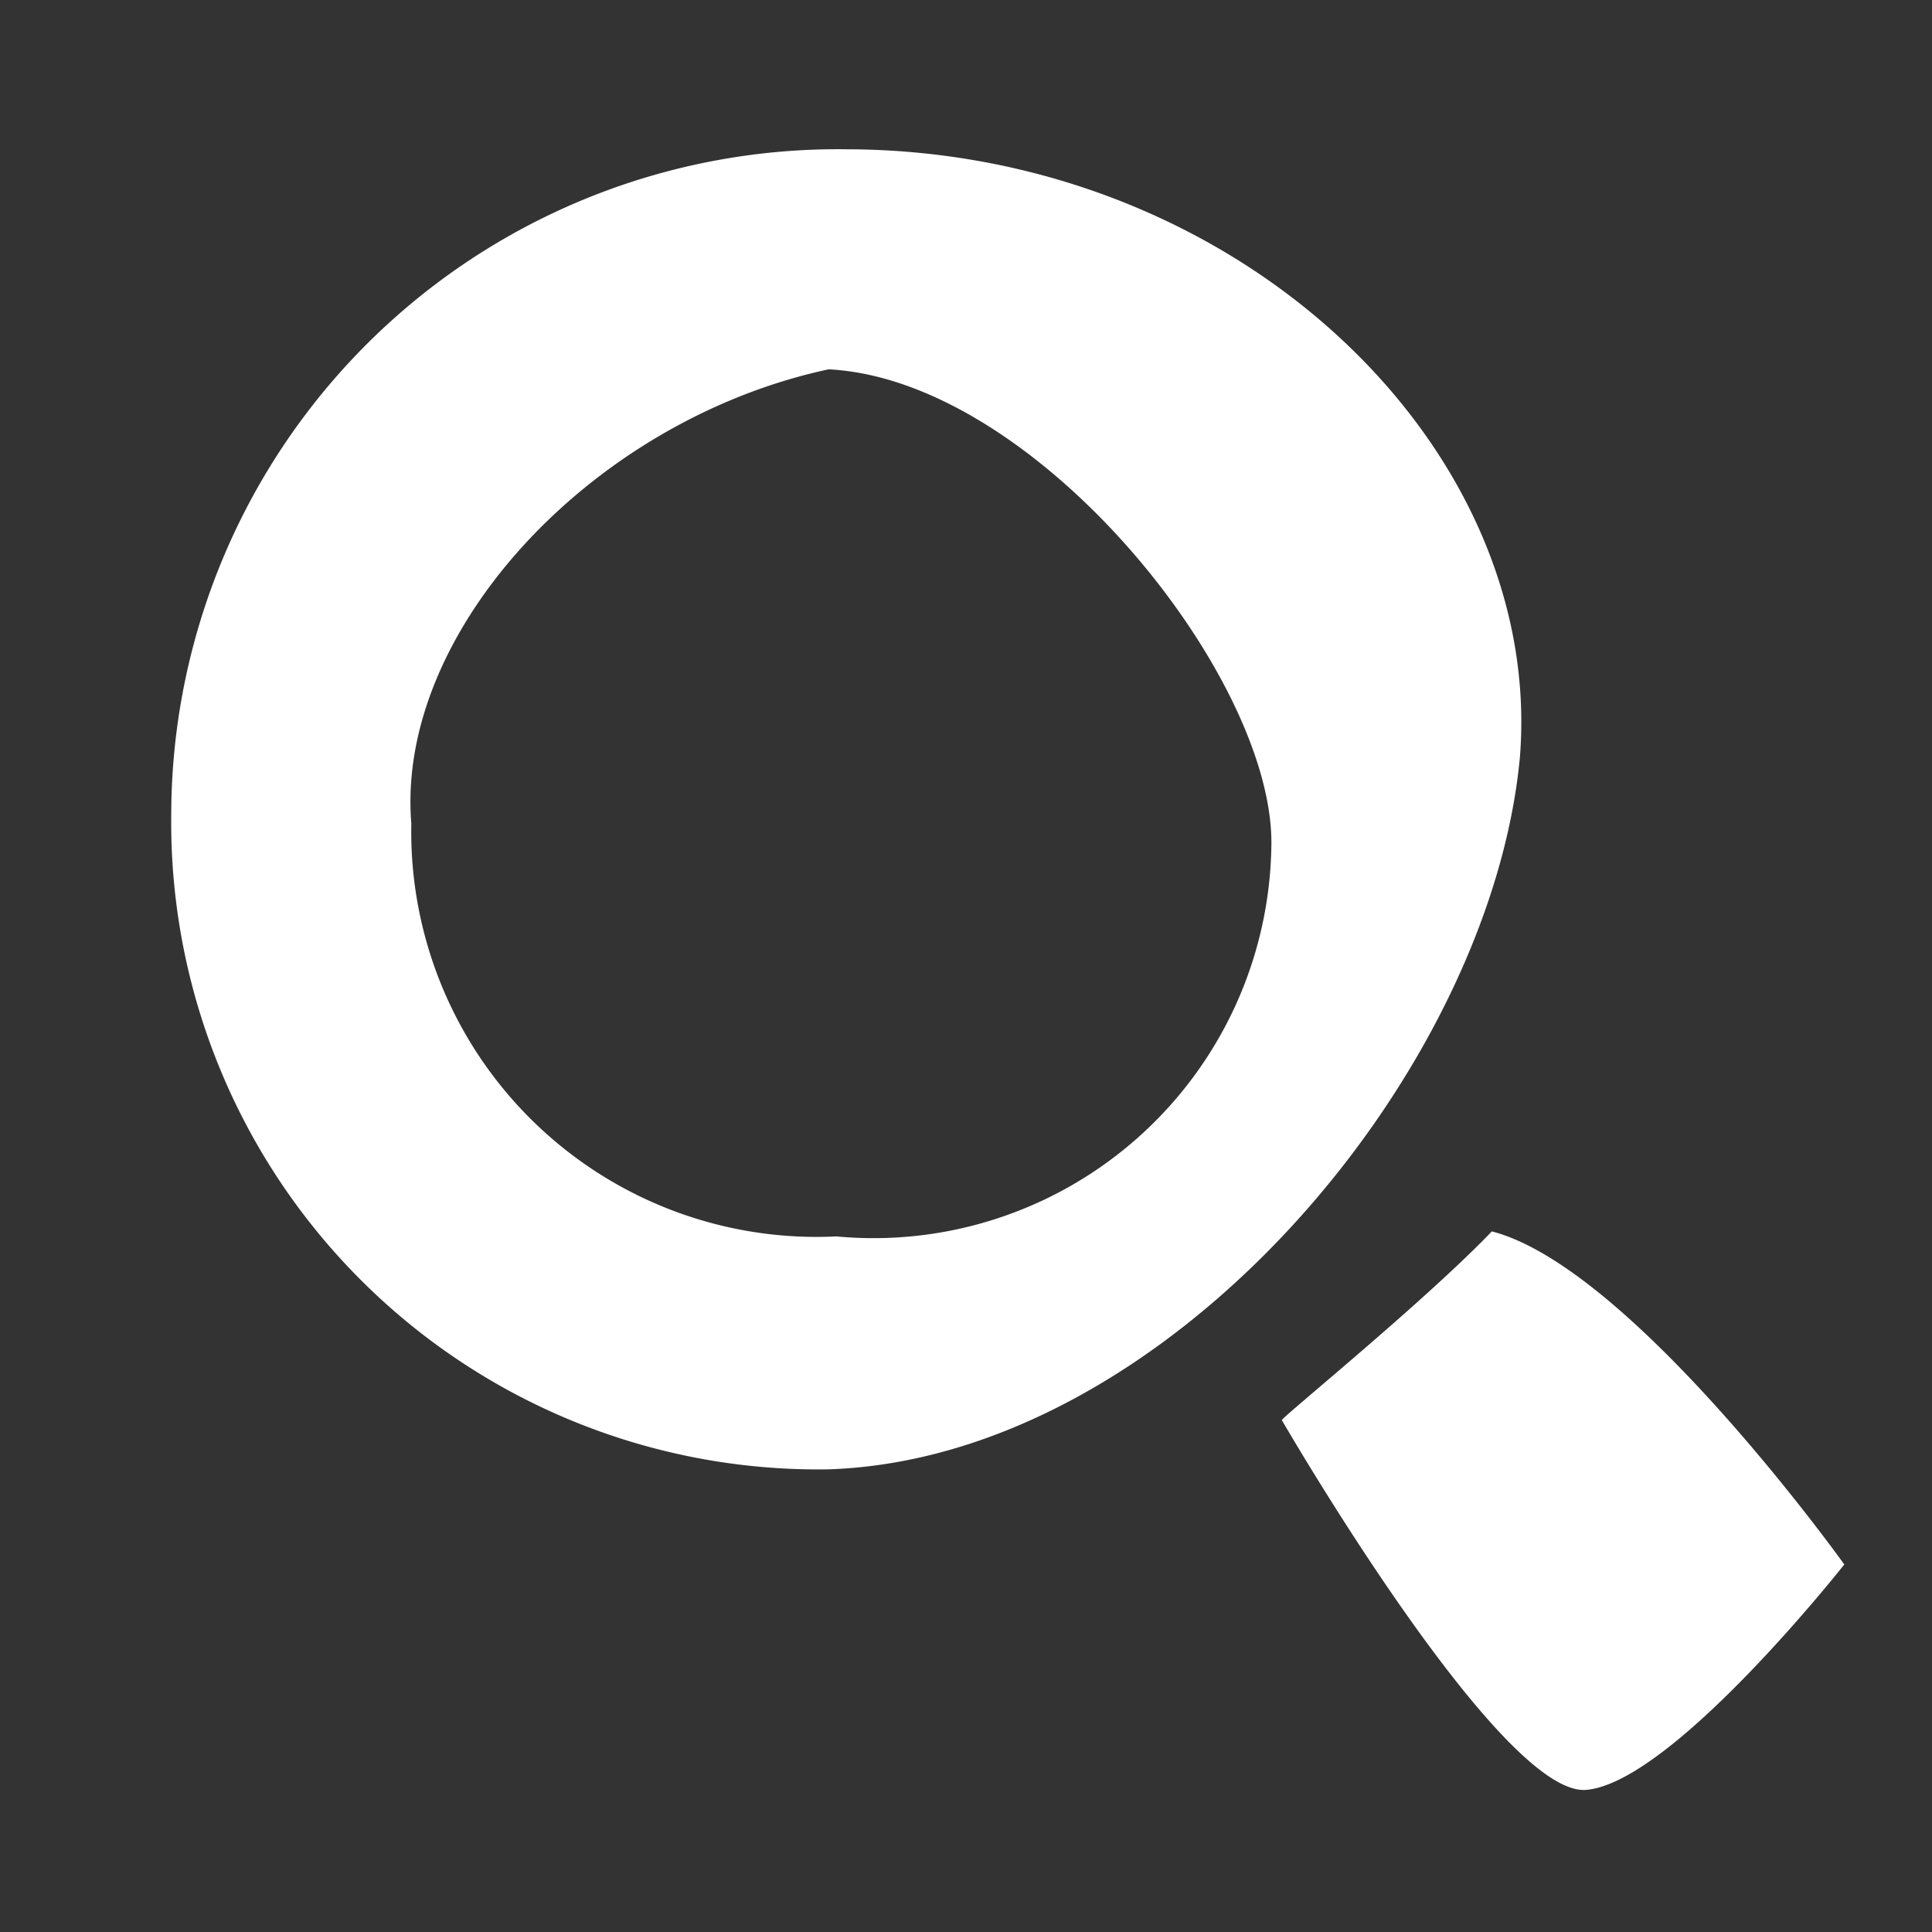 <svg xmlns="http://www.w3.org/2000/svg" width="30" height="30" viewBox="0 0 30 30">
  <rect x="0" y="0" width="30" height="30" fill="#333333" stroke="none"/>
  <defs>
    <style>
      .cls-1 {
        fill: #fff;
        fill-rule: evenodd;
      }
    </style>
  </defs>
  <g id="search">
    <path class="cls-1" d="M939.149,336.318c6.072,0.013,10.837,4.624,10.452,9.439-0.456,4.9-5.455,10.888-10.742,11.059a10.048,10.048,0,0,1-10.2-10.159,10.349,10.349,0,0,1,10.485-10.339h0Zm6.756,19.735s3.387,5.854,4.726,5.74,4.007-3.5,4.007-3.5-3.293-4.61-5.473-5.172C948.112,354.221,945.841,356.059,945.905,356.053Zm-7.038-16.318c3.248,0.166,6.956,4.834,6.874,7.434a6.178,6.178,0,0,1-6.754,6.03,6.293,6.293,0,0,1-6.6-6.412c-0.244-2.977,2.8-6.262,6.479-7.052h0Z" transform="translate(-926 -334)"/>
  </g>
</svg>
